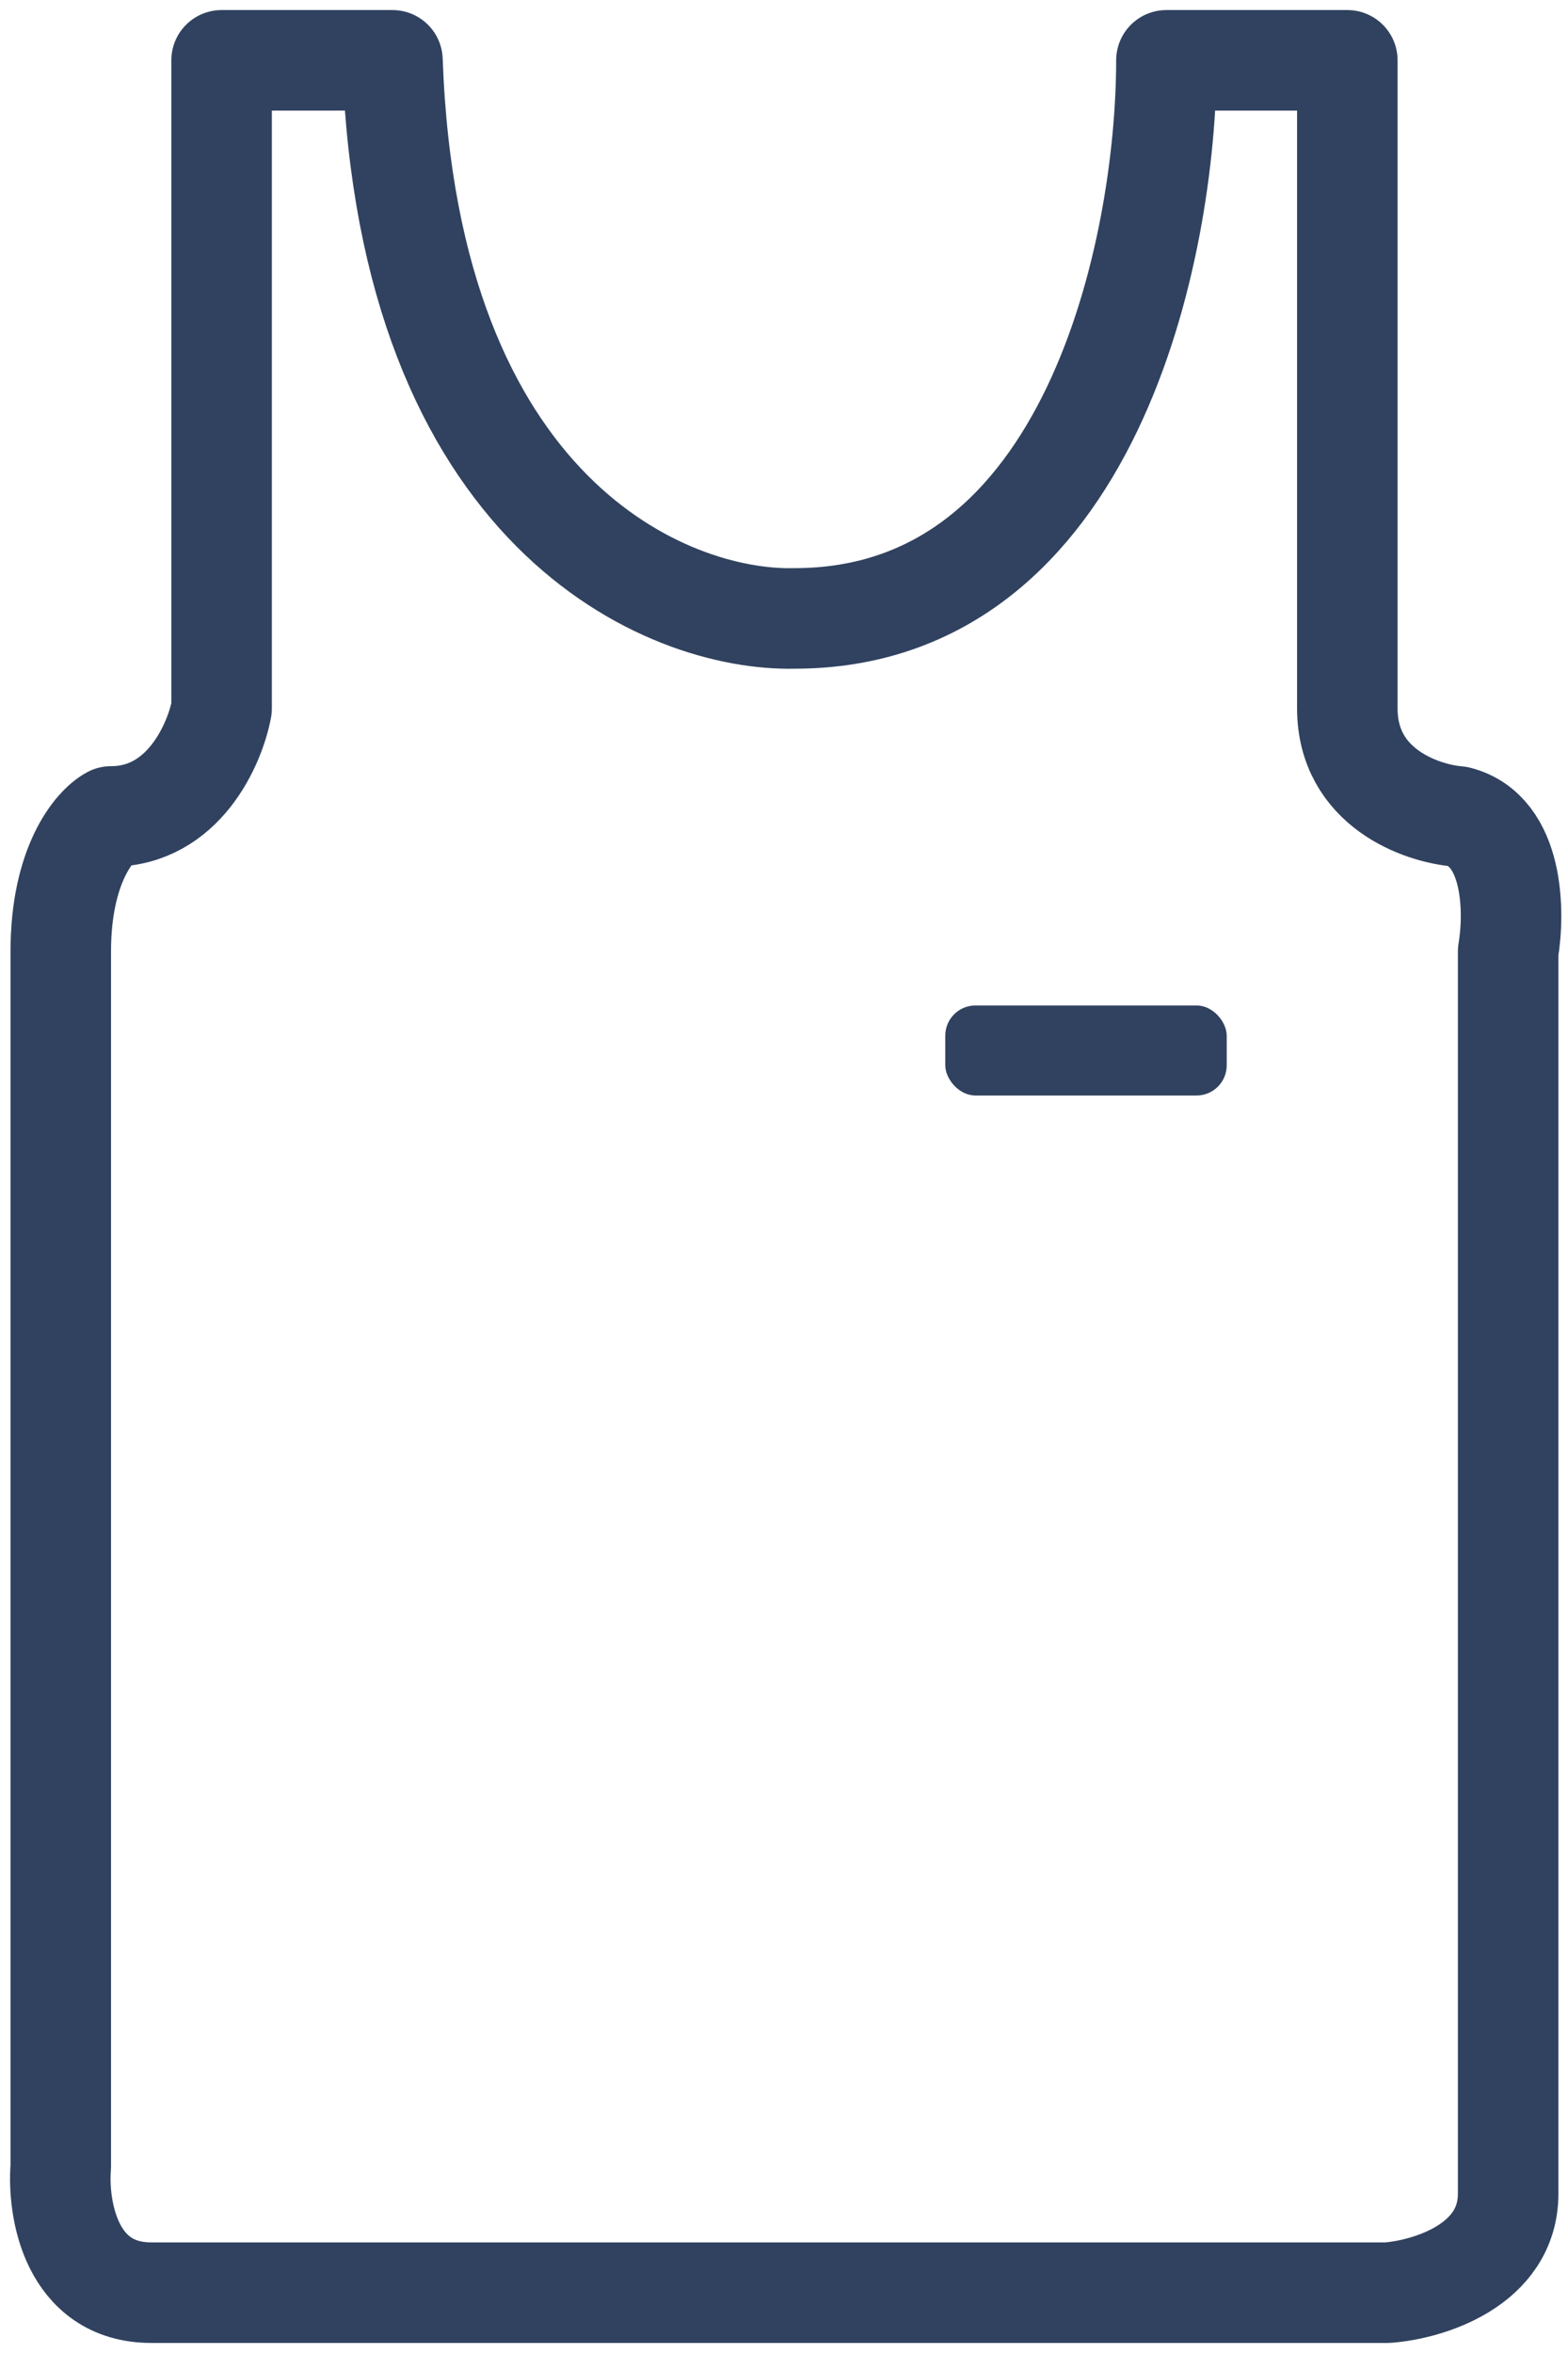 <svg width="78" height="117" viewBox="0 0 78 117" fill="none" xmlns="http://www.w3.org/2000/svg">
<path d="M3.023 107.734V47.31C3.023 43.014 4.69 41.044 5.523 40.597C9.123 40.597 10.69 37.016 11.023 35.226V3H19.523C20.323 25.558 33.19 30.899 39.523 30.75C54.323 30.75 58.023 12.25 58.023 3H67.023V35.226C67.023 39.164 70.69 40.448 72.523 40.597C75.323 41.313 75.356 45.371 75.023 47.31V109.077C75.023 112.657 71.023 113.851 69.023 114H7.523C3.523 114 2.856 109.823 3.023 107.734Z" stroke="#30425F" stroke-width="5" stroke-linejoin="round"/>
<rect x="47.023" y="49.996" width="14" height="4.476" rx="1.5" fill="#30425F"/>
</svg>
